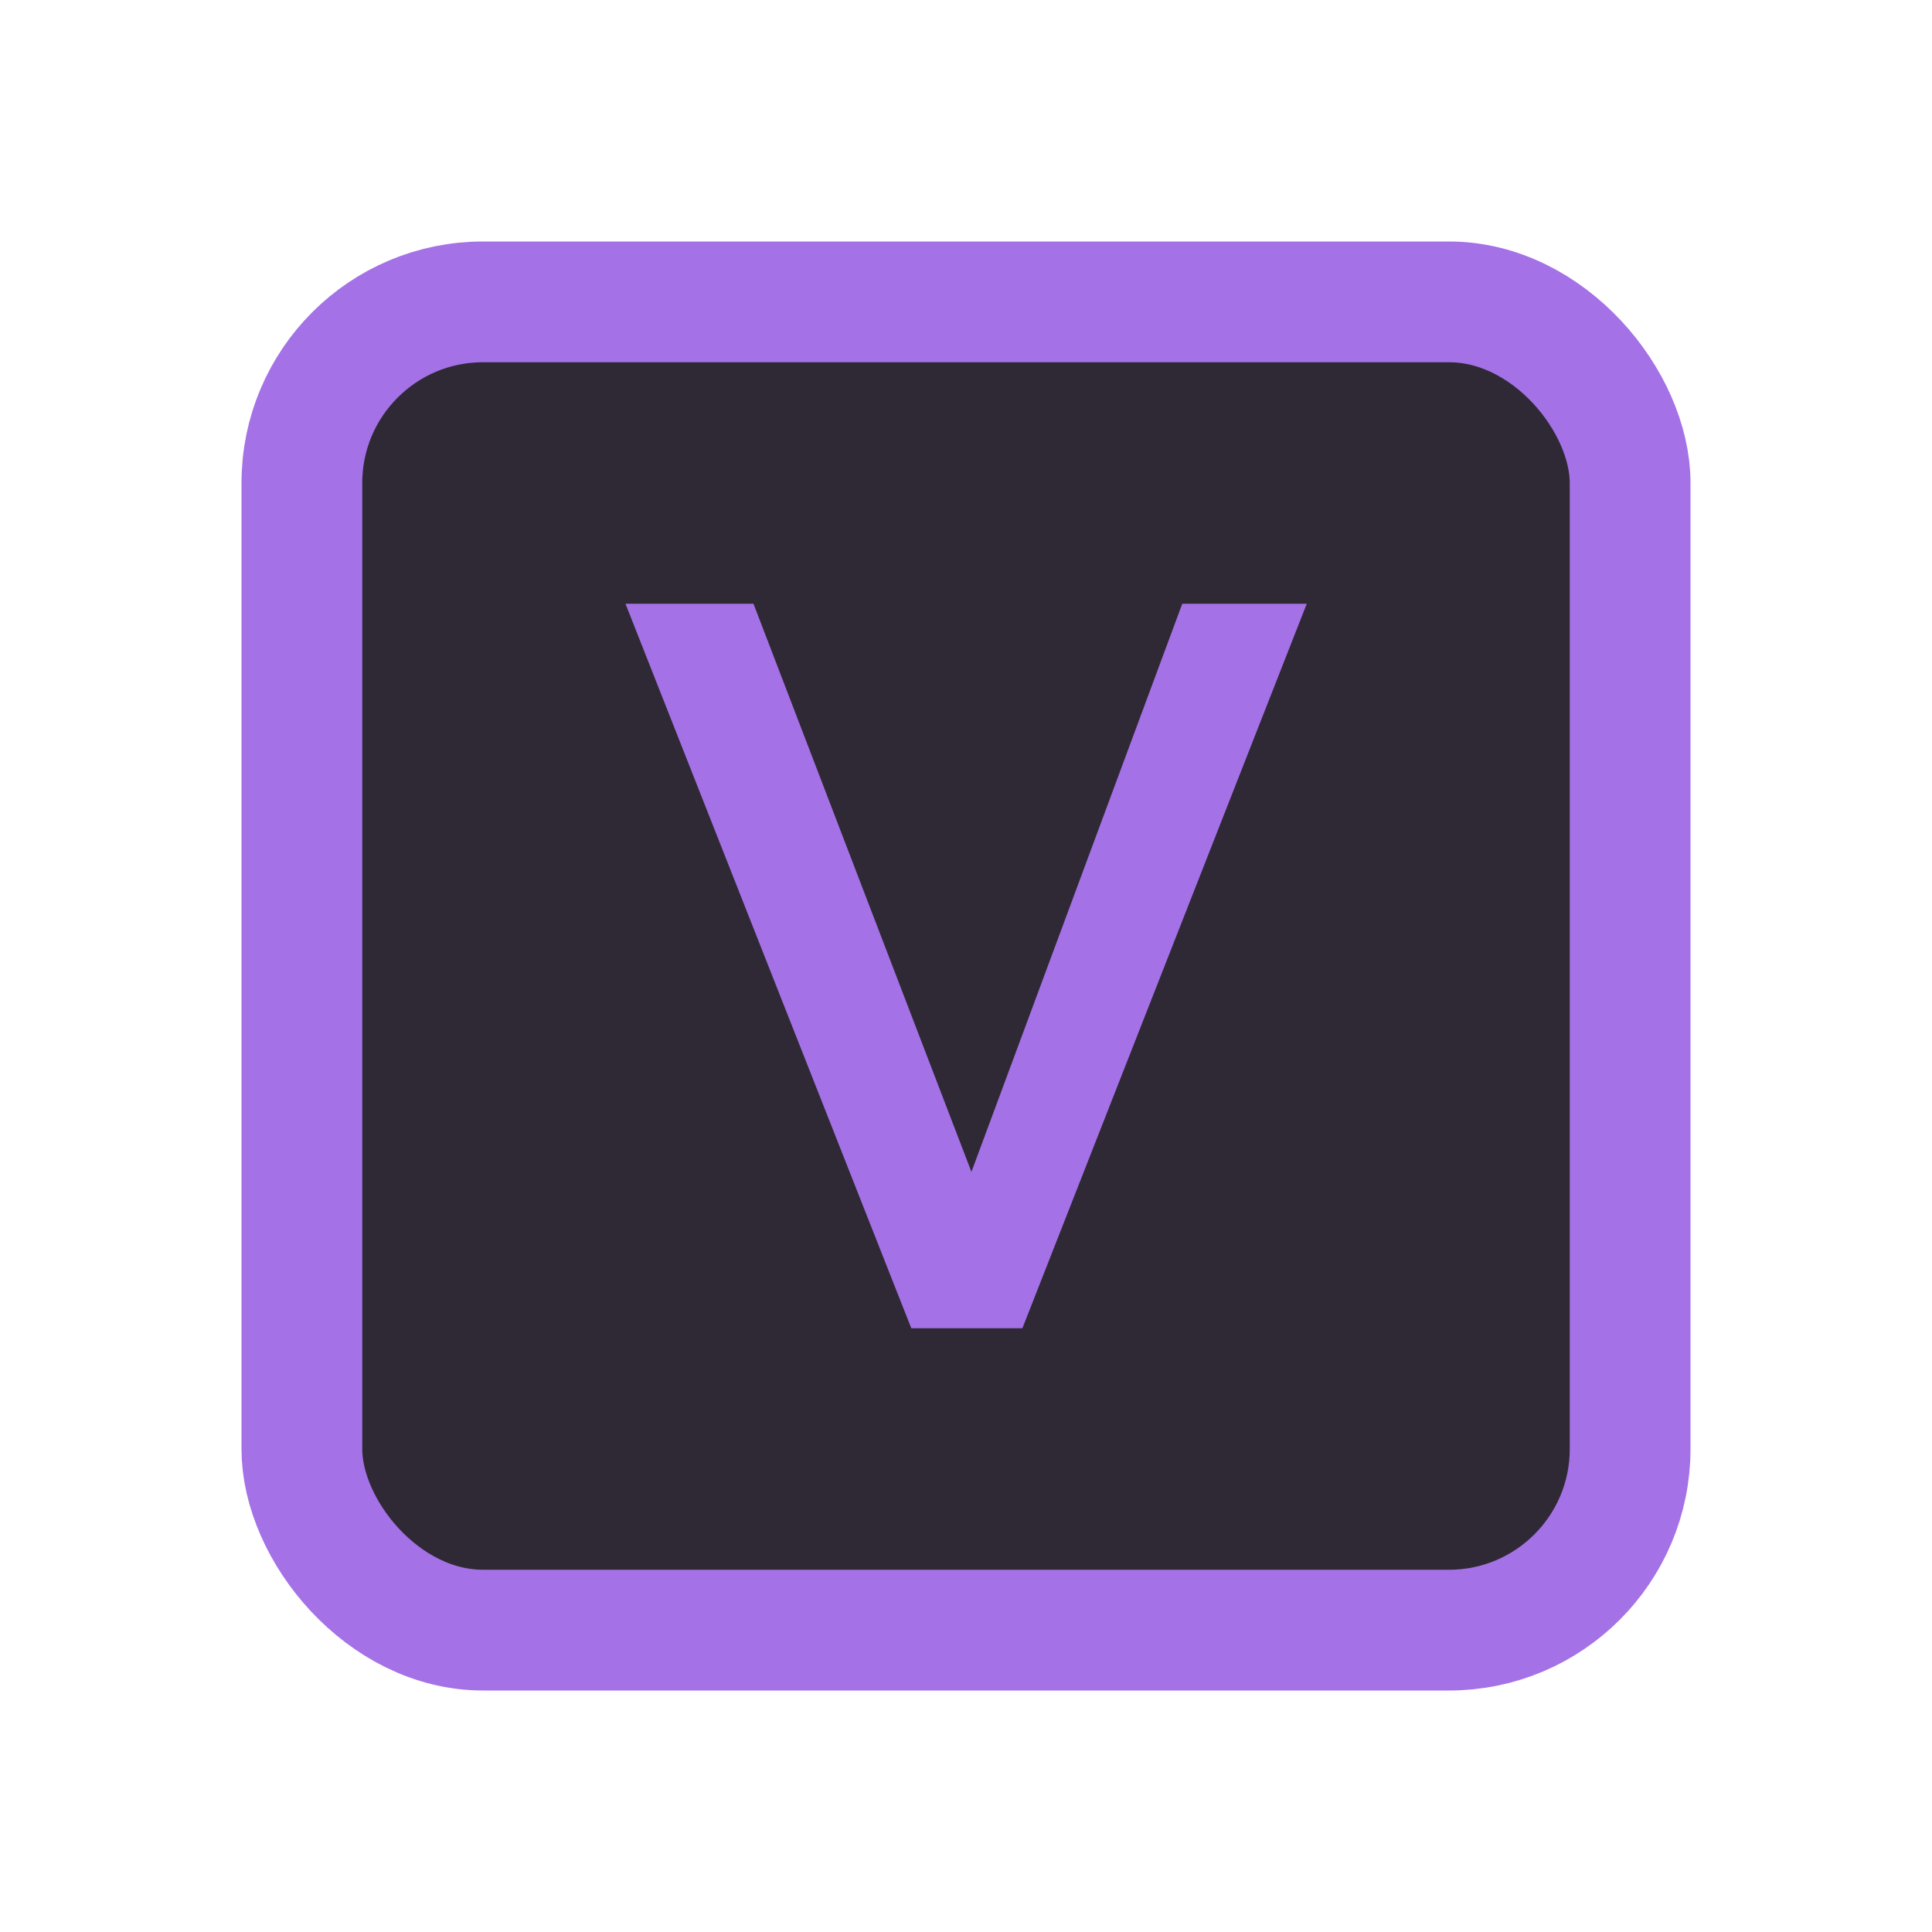 <svg width="16" height="16" viewBox="0 0 16 16" fill="none" xmlns="http://www.w3.org/2000/svg">
<rect x="2.5" y="2.5" width="11" height="11" rx="1.5" fill="#2F2936" stroke="#A571E6"/>
<path d="M7.547 11H8.467L10.822 5H9.791L8.045 9.705L6.24 5H5.18L7.547 11Z" fill="#A571E6"/>
</svg>
